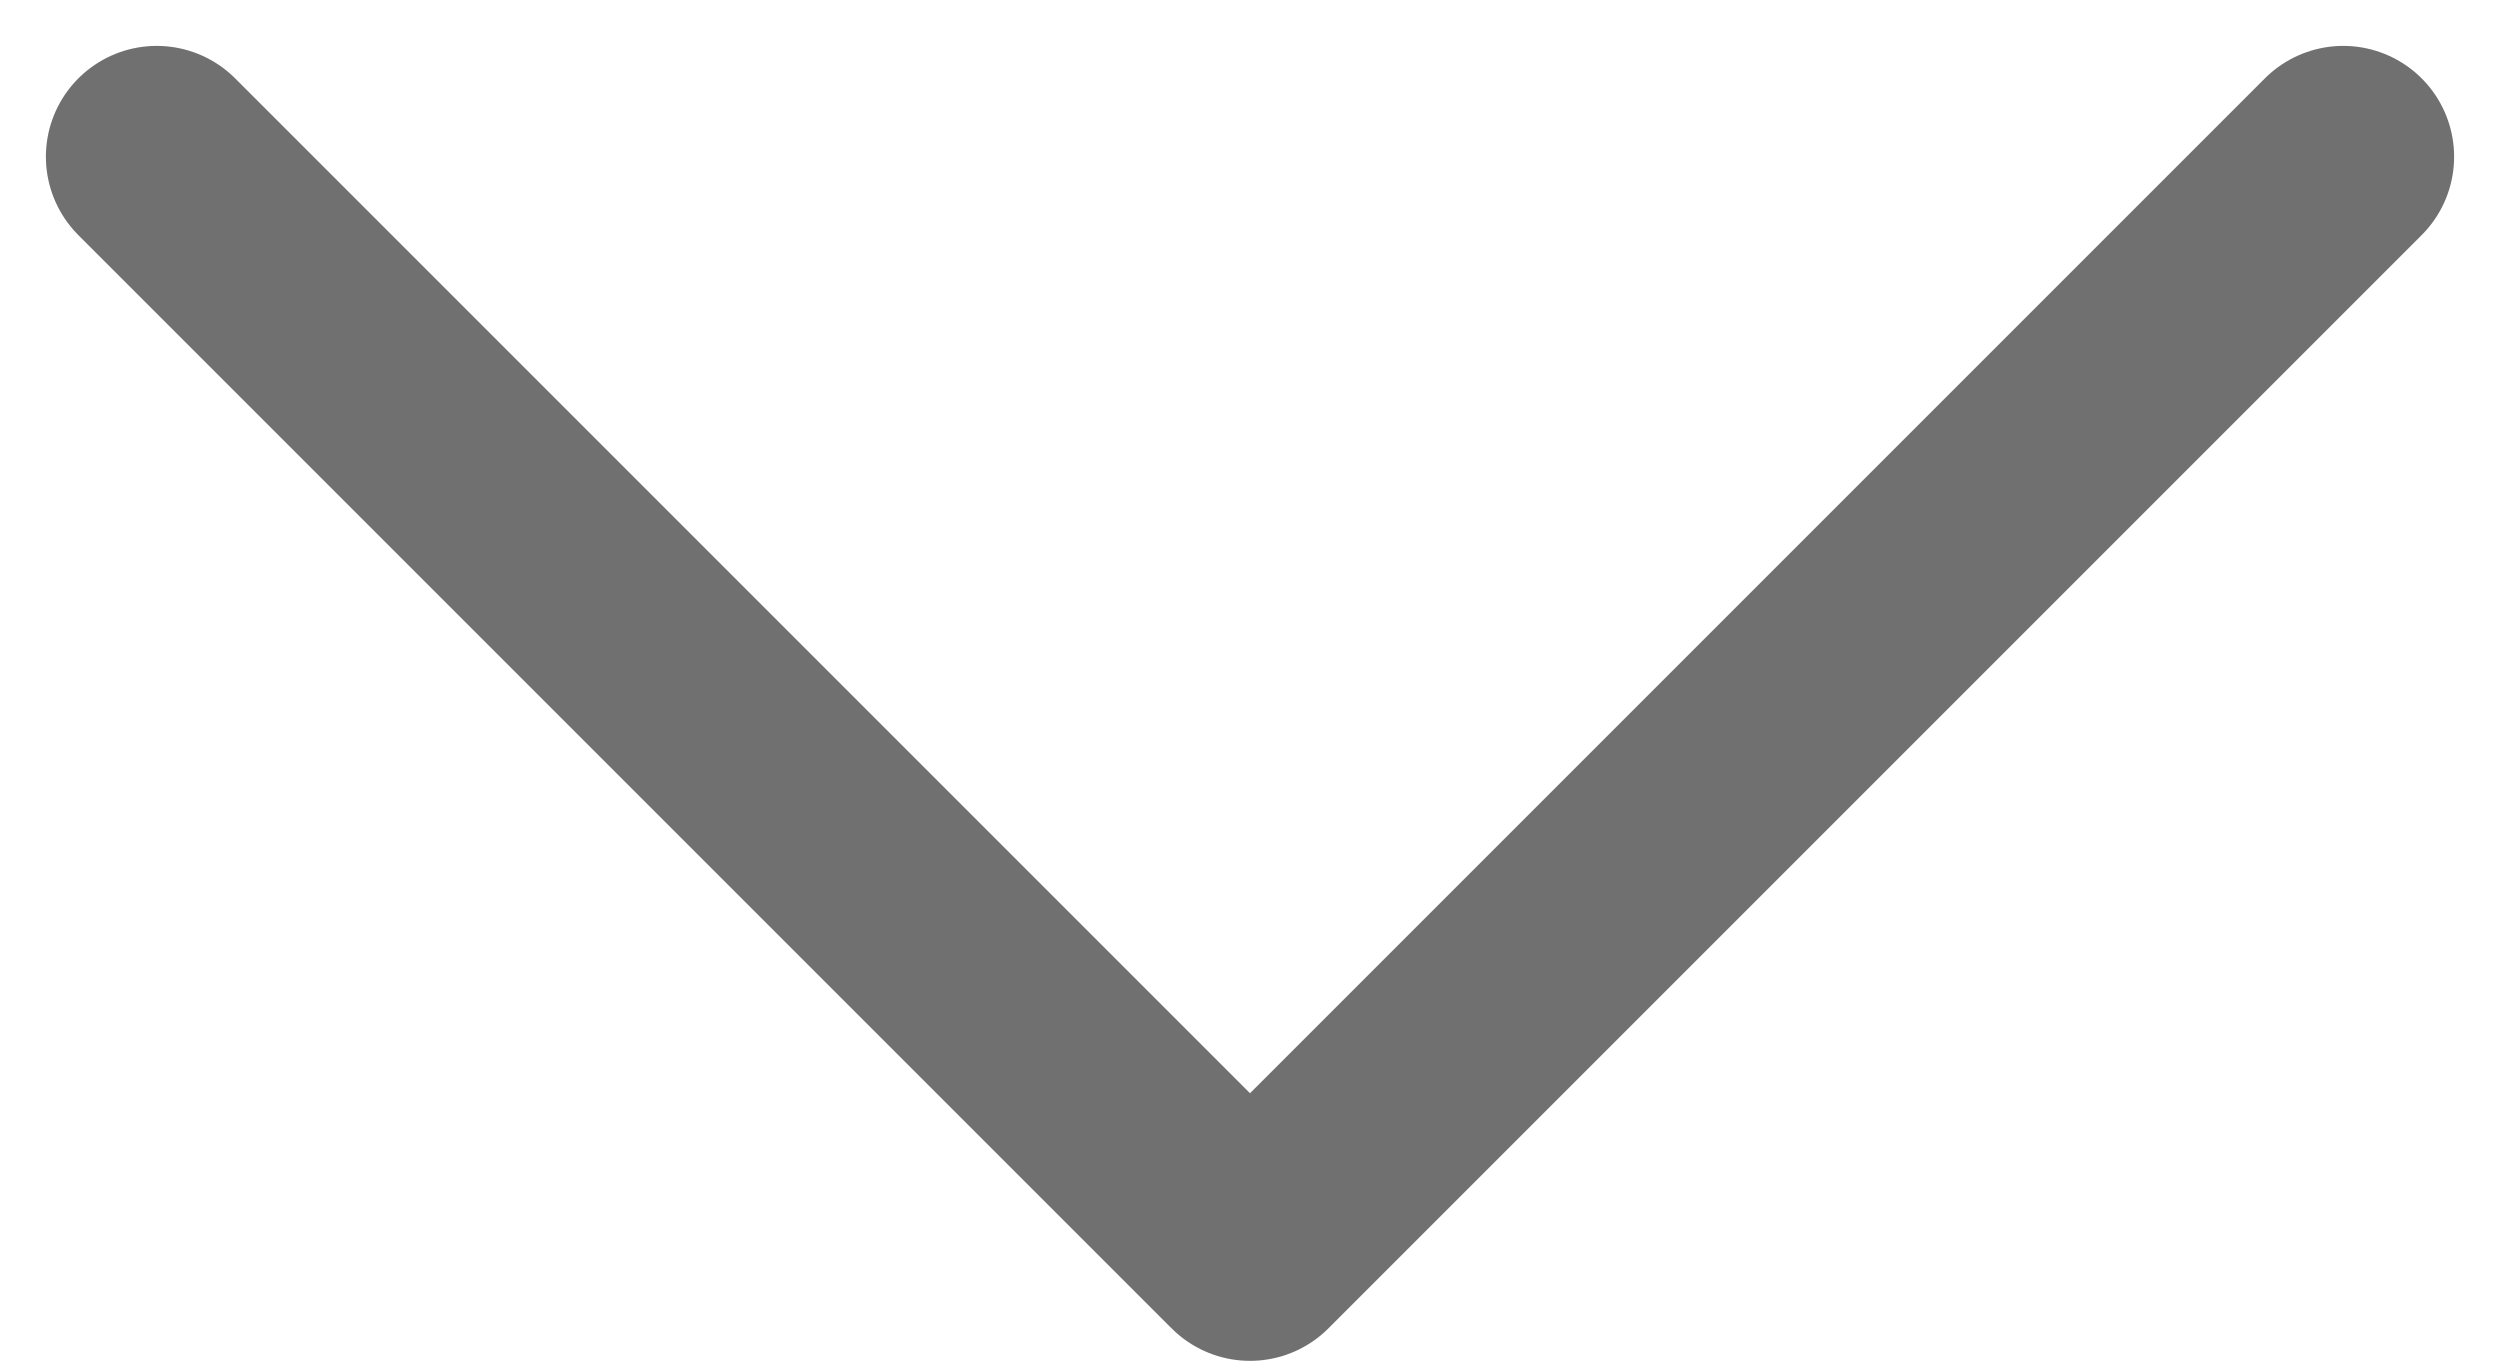 <svg xmlns="http://www.w3.org/2000/svg" width="22.554" height="12.277" viewBox="0 0 22.554 12.277">
  <path id="Path_105752" data-name="Path 105752" d="M482.746,66.5l9.863,9.863,9.863-9.863" transform="translate(-481.332 -65.086)" fill="none" stroke="#707070" stroke-linecap="round" stroke-linejoin="round" stroke-width="2"/>
</svg>
